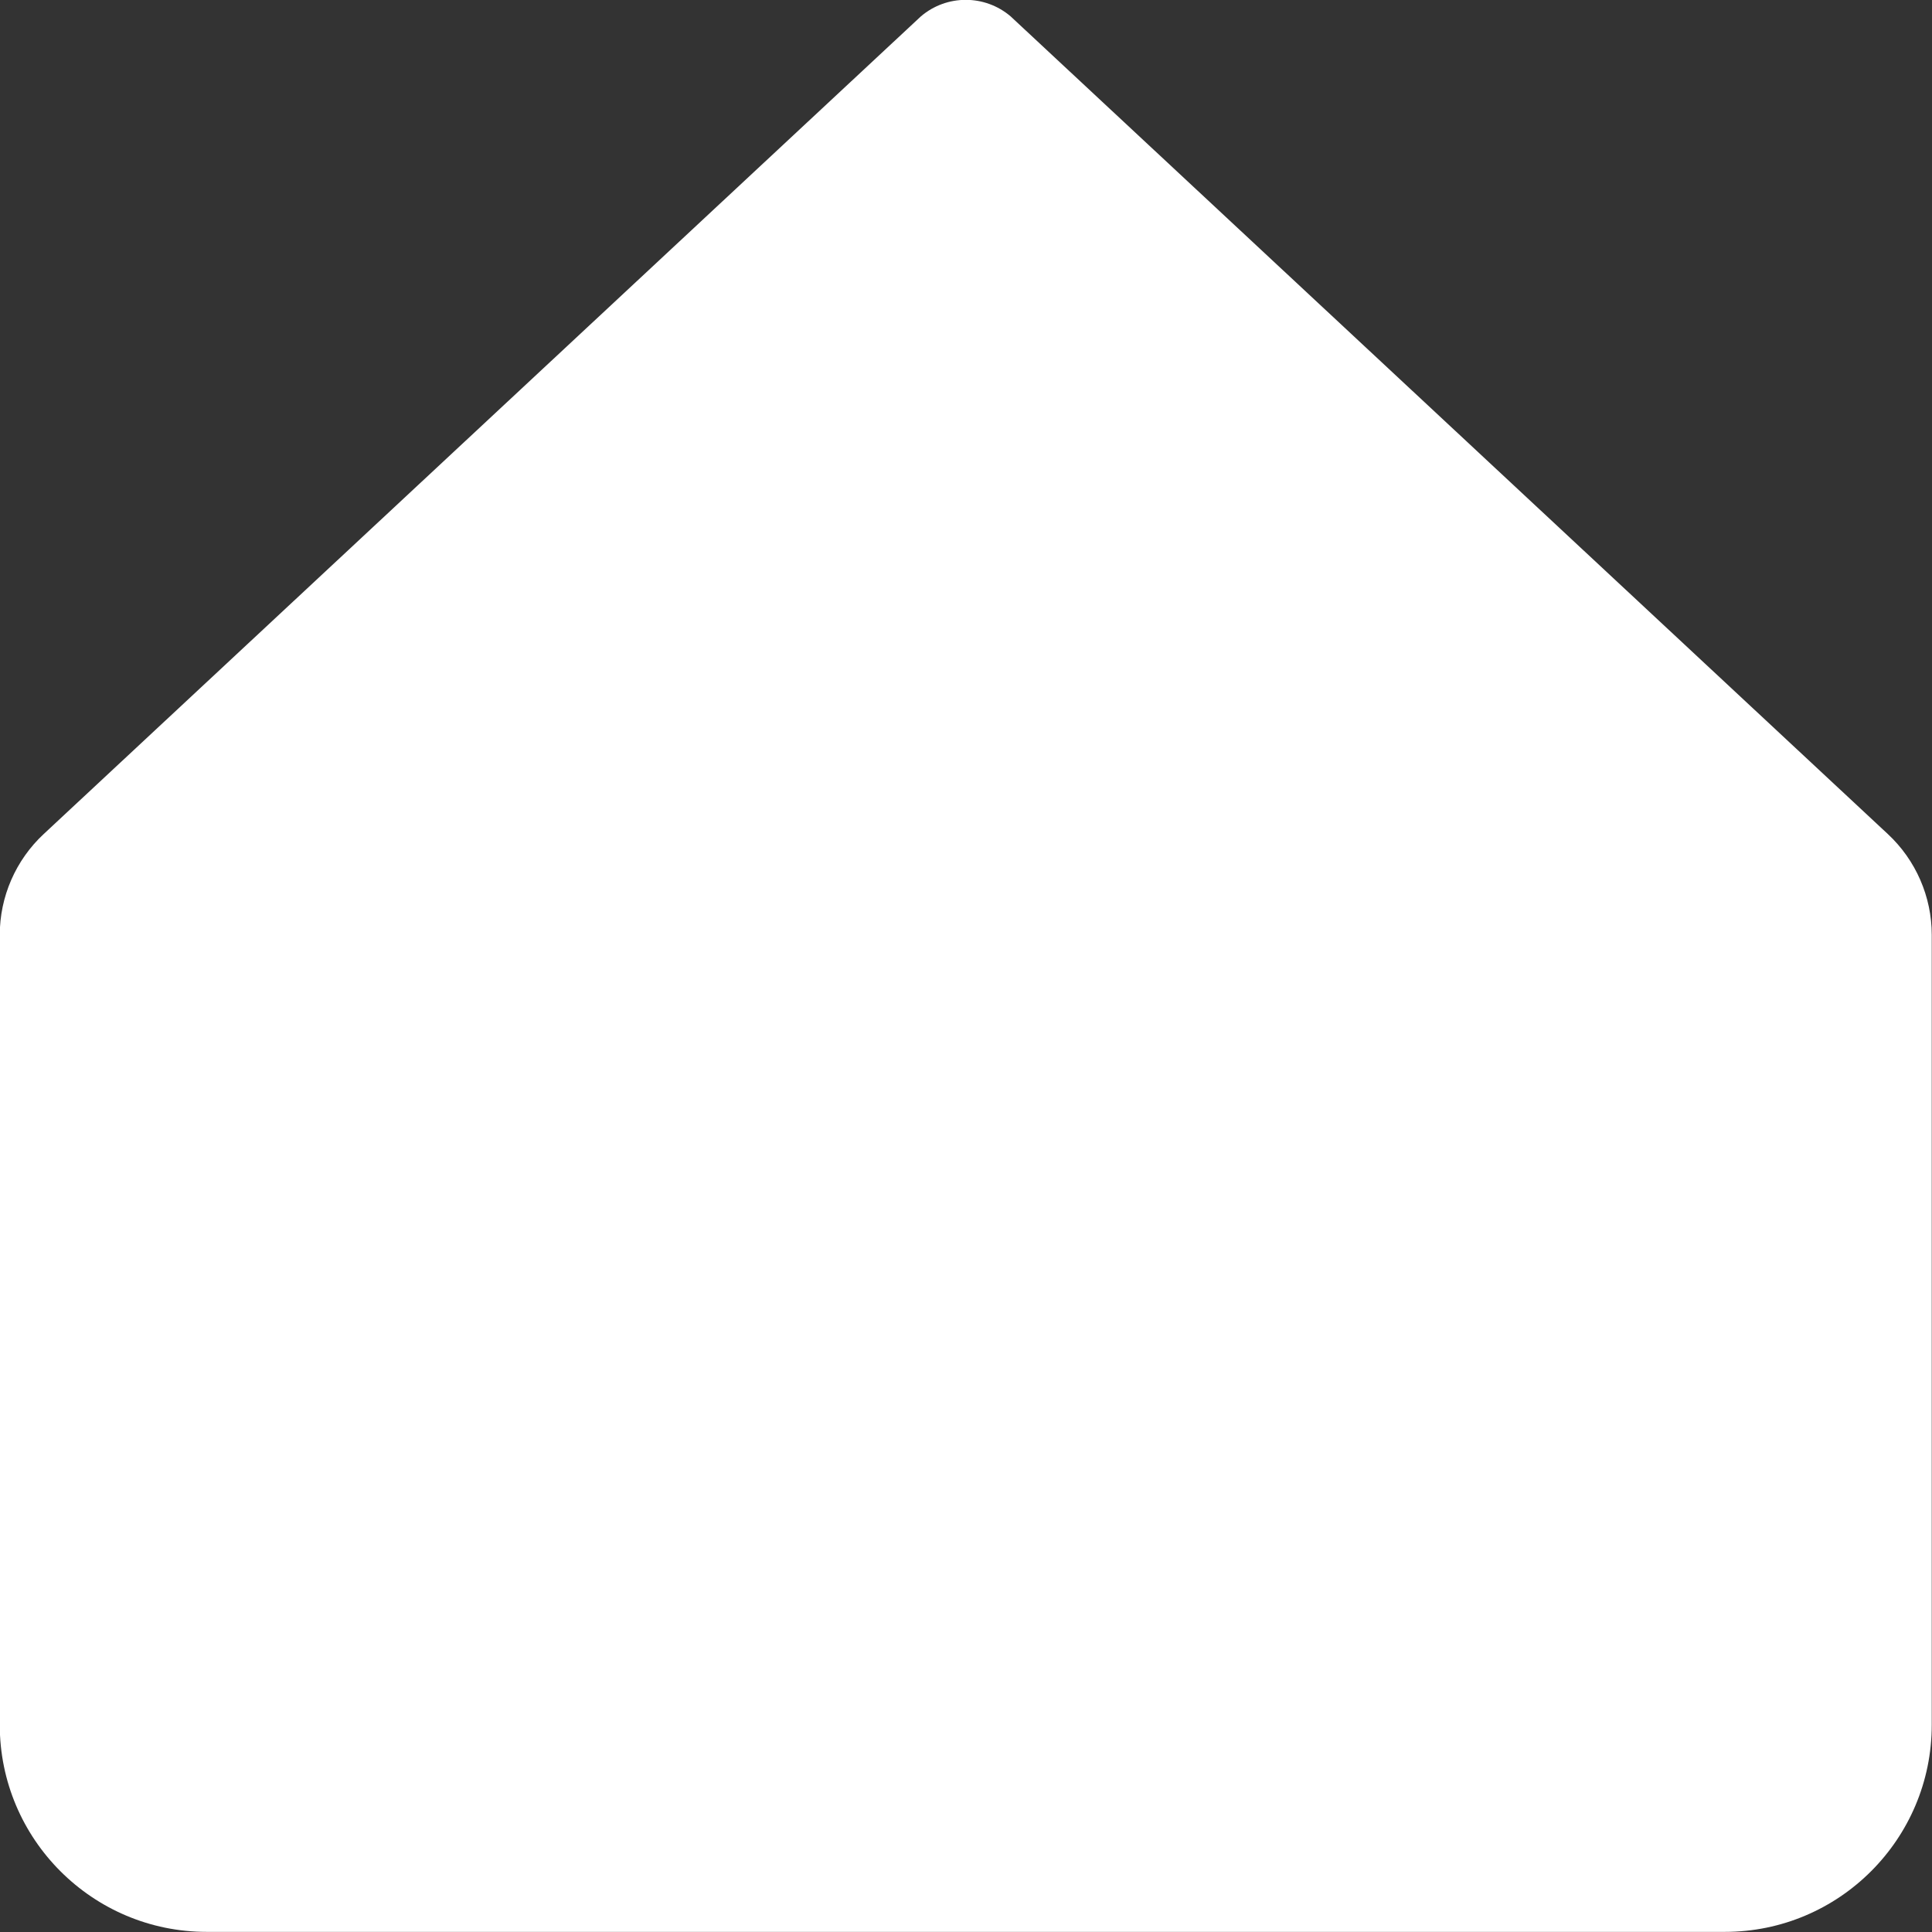 <svg viewBox="0 0 16 16" fill="none" xmlns="http://www.w3.org/2000/svg">
<rect x="0" y="0" width="16" height="16" fill="#333333" stroke="none"/>
<path fill-rule="evenodd" clip-rule="evenodd" d="M0.362 6.907C0.13 7.123 -0.002 7.426 -0.002 7.743V14.284C-0.002 15.231 0.766 15.999 1.712 15.999H6.855H9.141H14.284C15.23 15.999 15.998 15.231 15.998 14.284V7.743C15.998 7.426 15.866 7.123 15.634 6.907L8.37 0.136C8.156 -0.047 7.84 -0.047 7.626 0.136L0.362 6.907Z" fill="white"/>
</svg>
